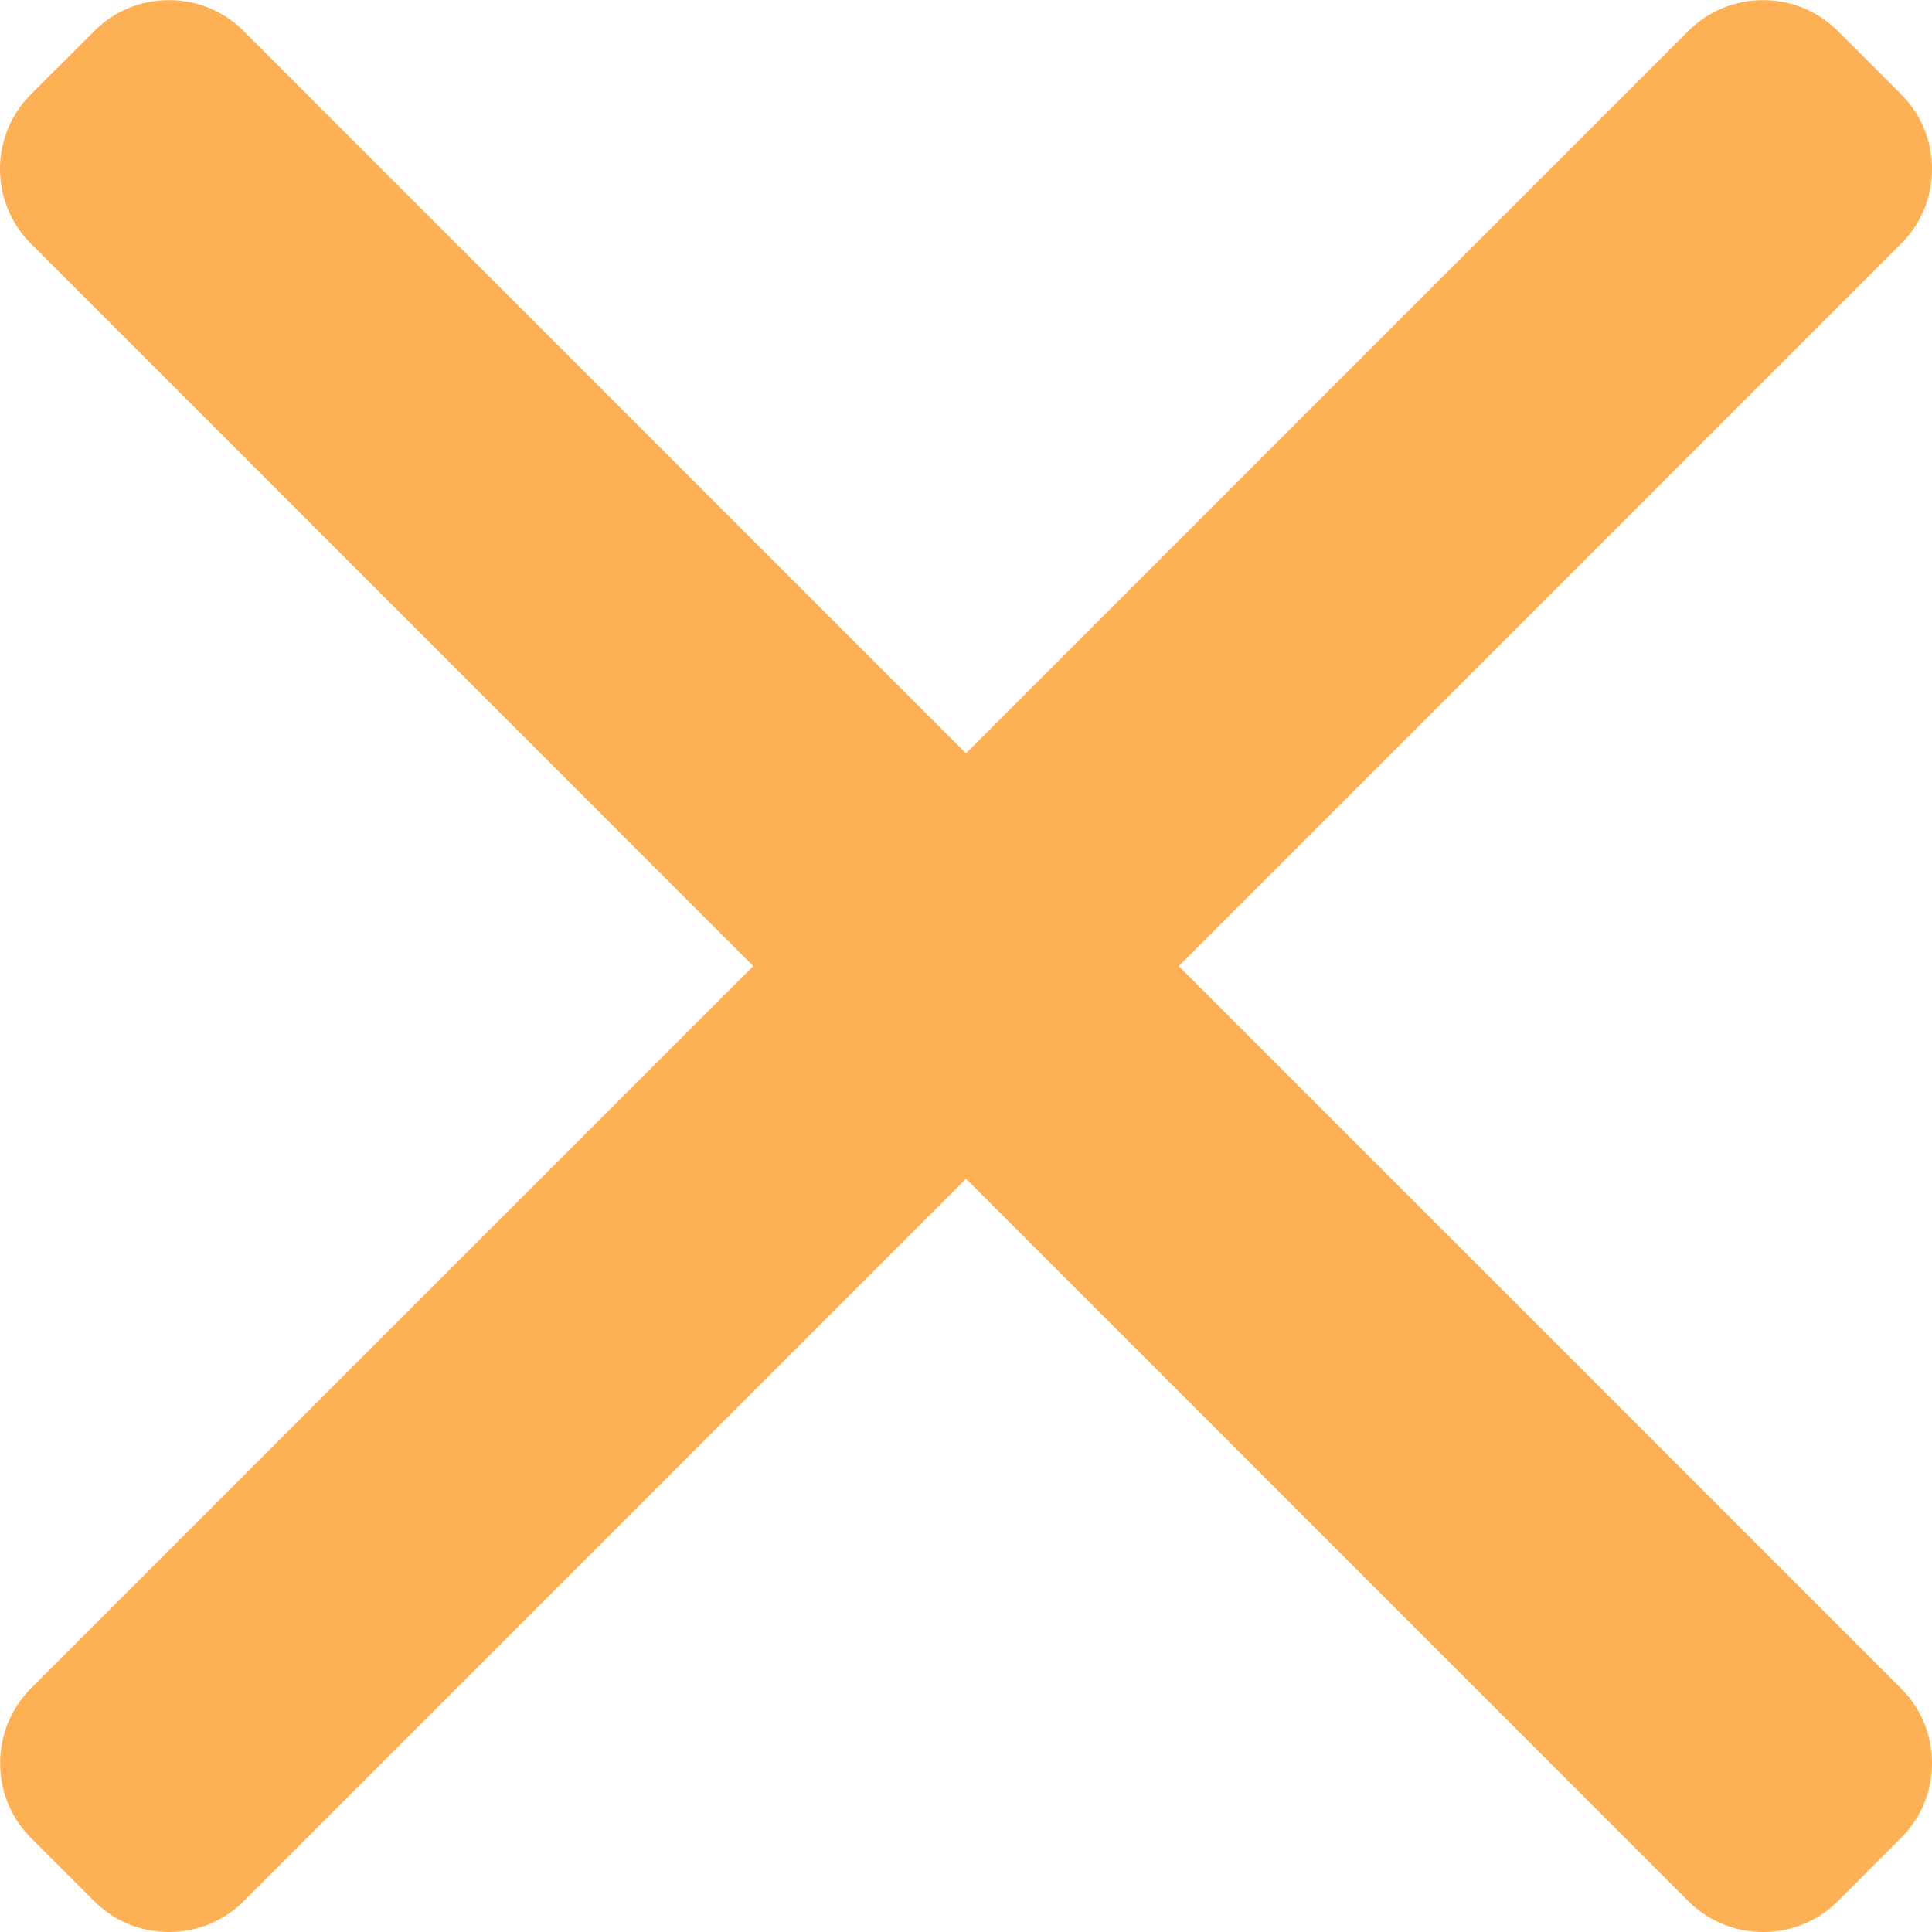<svg width="15" height="15" viewBox="0 0 15 15" fill="none" xmlns="http://www.w3.org/2000/svg">
<path d="M9.152 7.501L14.76 1.892C14.915 1.738 15 1.532 15 1.312C15 1.092 14.915 0.886 14.76 0.732L14.269 0.241C14.114 0.086 13.908 0.001 13.688 0.001C13.469 0.001 13.263 0.086 13.108 0.241L7.5 5.849L1.892 0.241C1.737 0.086 1.531 0.001 1.312 0.001C1.092 0.001 0.886 0.086 0.732 0.241L0.24 0.732C-0.08 1.052 -0.08 1.572 0.24 1.892L5.848 7.501L0.24 13.109C0.086 13.264 0.001 13.469 0.001 13.689C0.001 13.909 0.086 14.115 0.24 14.269L0.732 14.761C0.886 14.915 1.092 15 1.311 15C1.531 15 1.737 14.915 1.892 14.761L7.5 9.152L13.108 14.761C13.263 14.915 13.469 15 13.688 15H13.689C13.908 15 14.114 14.915 14.269 14.761L14.76 14.269C14.915 14.115 15 13.909 15 13.689C15 13.469 14.915 13.264 14.76 13.109L9.152 7.501Z" fill="#FDB054"/>
</svg>

